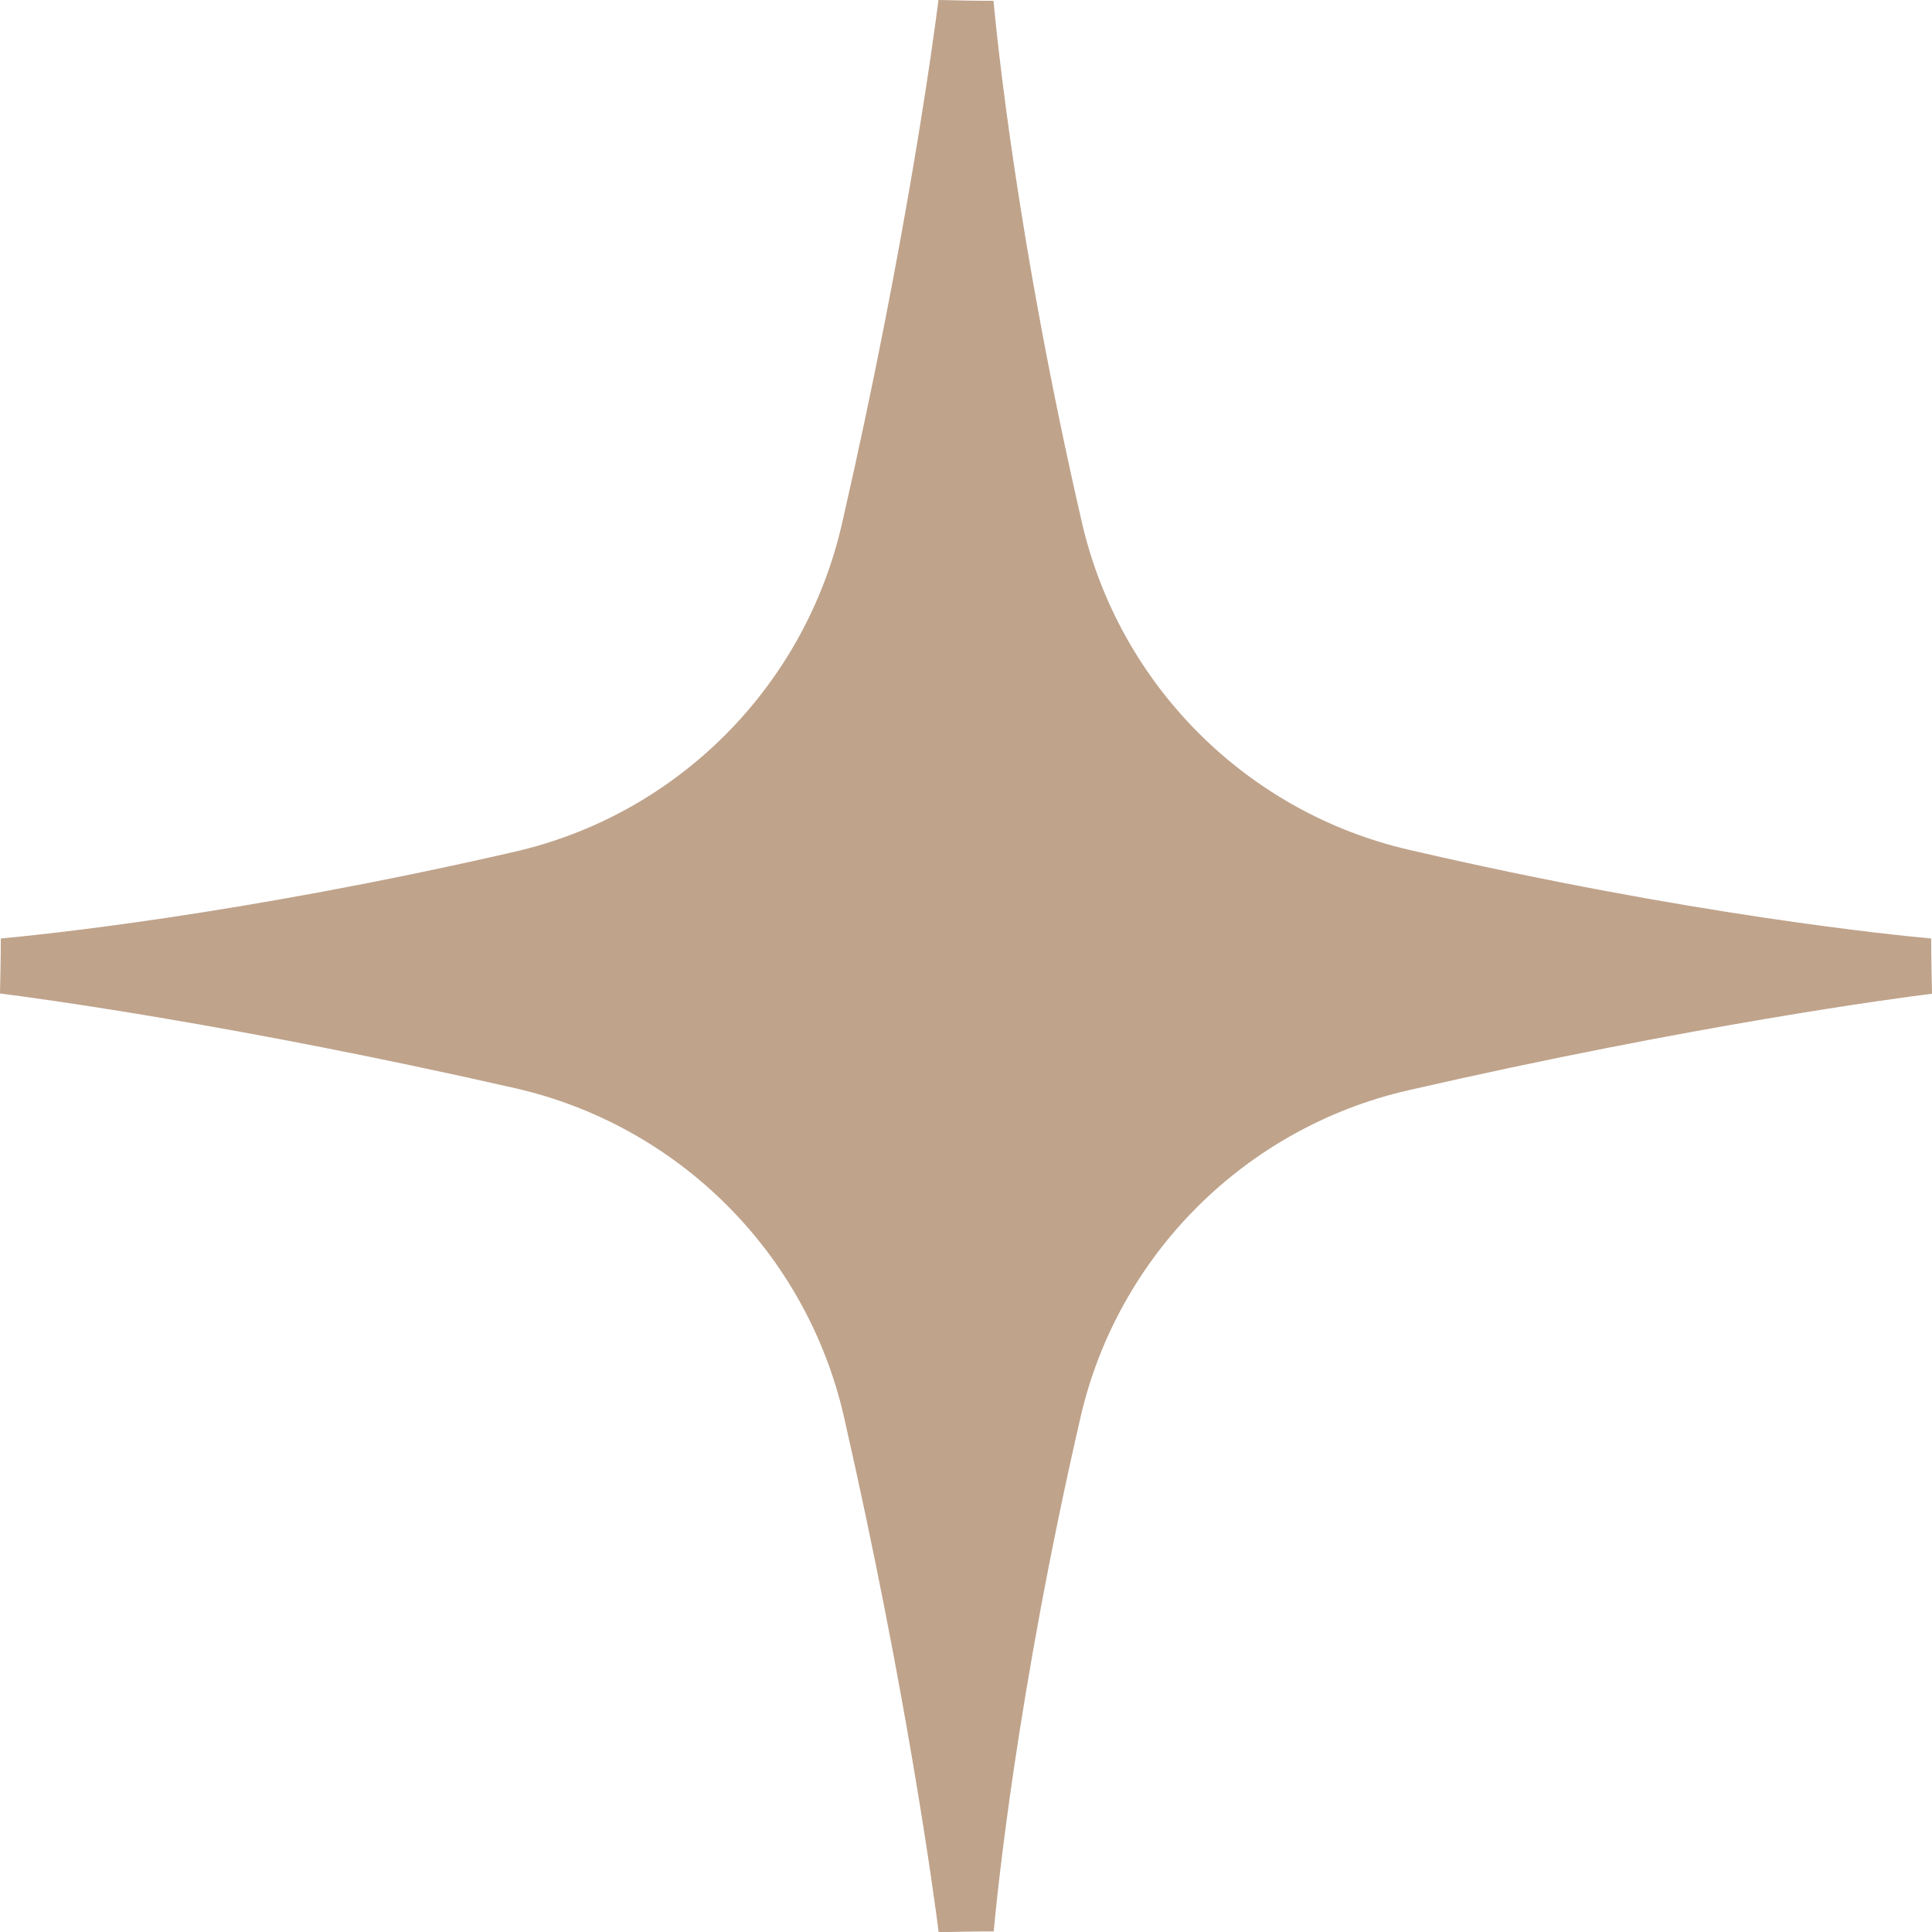 <?xml version="1.0" encoding="UTF-8"?>
<svg id="Camada_2" data-name="Camada 2" xmlns="http://www.w3.org/2000/svg" xmlns:xlink="http://www.w3.org/1999/xlink" viewBox="0 0 95.85 95.85">
  <defs>
    <style>
      .cls-1 {
        fill: none;
      }

      .cls-1, .cls-2 {
        stroke-width: 0px;
      }

      .cls-3 {
        clip-path: url(#clippath-1);
      }

      .cls-4 {
        clip-path: url(#clippath);
      }

      .cls-2 {
        fill: #bfa38b;
      }
    </style>
    <clipPath id="clippath">
      <rect class="cls-1" width="95.85" height="95.85"/>
    </clipPath>
    <clipPath id="clippath-1">
      <rect class="cls-1" width="95.85" height="95.85"/>
    </clipPath>
  </defs>
  <g id="Camada_1-2" data-name="Camada 1">
    <g id="Arte_11" data-name="Arte 11">
      <g class="cls-4">
        <g class="cls-3">
          <path class="cls-2" d="m95.85,49.29c-.02-.91-.04-1.82-.04-2.73-1.76-.16-11.99-1.17-25.91-4.4-8.05-1.86-14.36-8.17-16.22-16.22C50.47,12.02,49.45,1.8,49.29.04c-.91,0-1.82-.02-2.73-.04-.21,1.65-1.57,11.94-4.79,25.99-1.85,8.08-8.17,14.42-16.25,16.27C11.82,45.41,1.78,46.4.04,46.56c0,.91-.02,1.82-.04,2.73,1.63.2,11.73,1.55,25.57,4.7,8.1,1.85,14.45,8.19,16.3,16.3,3.15,13.83,4.49,23.94,4.7,25.57.91-.02,1.82-.04,2.73-.04.16-1.75,1.15-11.78,4.3-25.48,1.85-8.08,8.19-14.4,16.27-16.25,14.05-3.22,24.34-4.59,25.99-4.79"/>
        </g>
      </g>
    </g>
  </g>
</svg>
